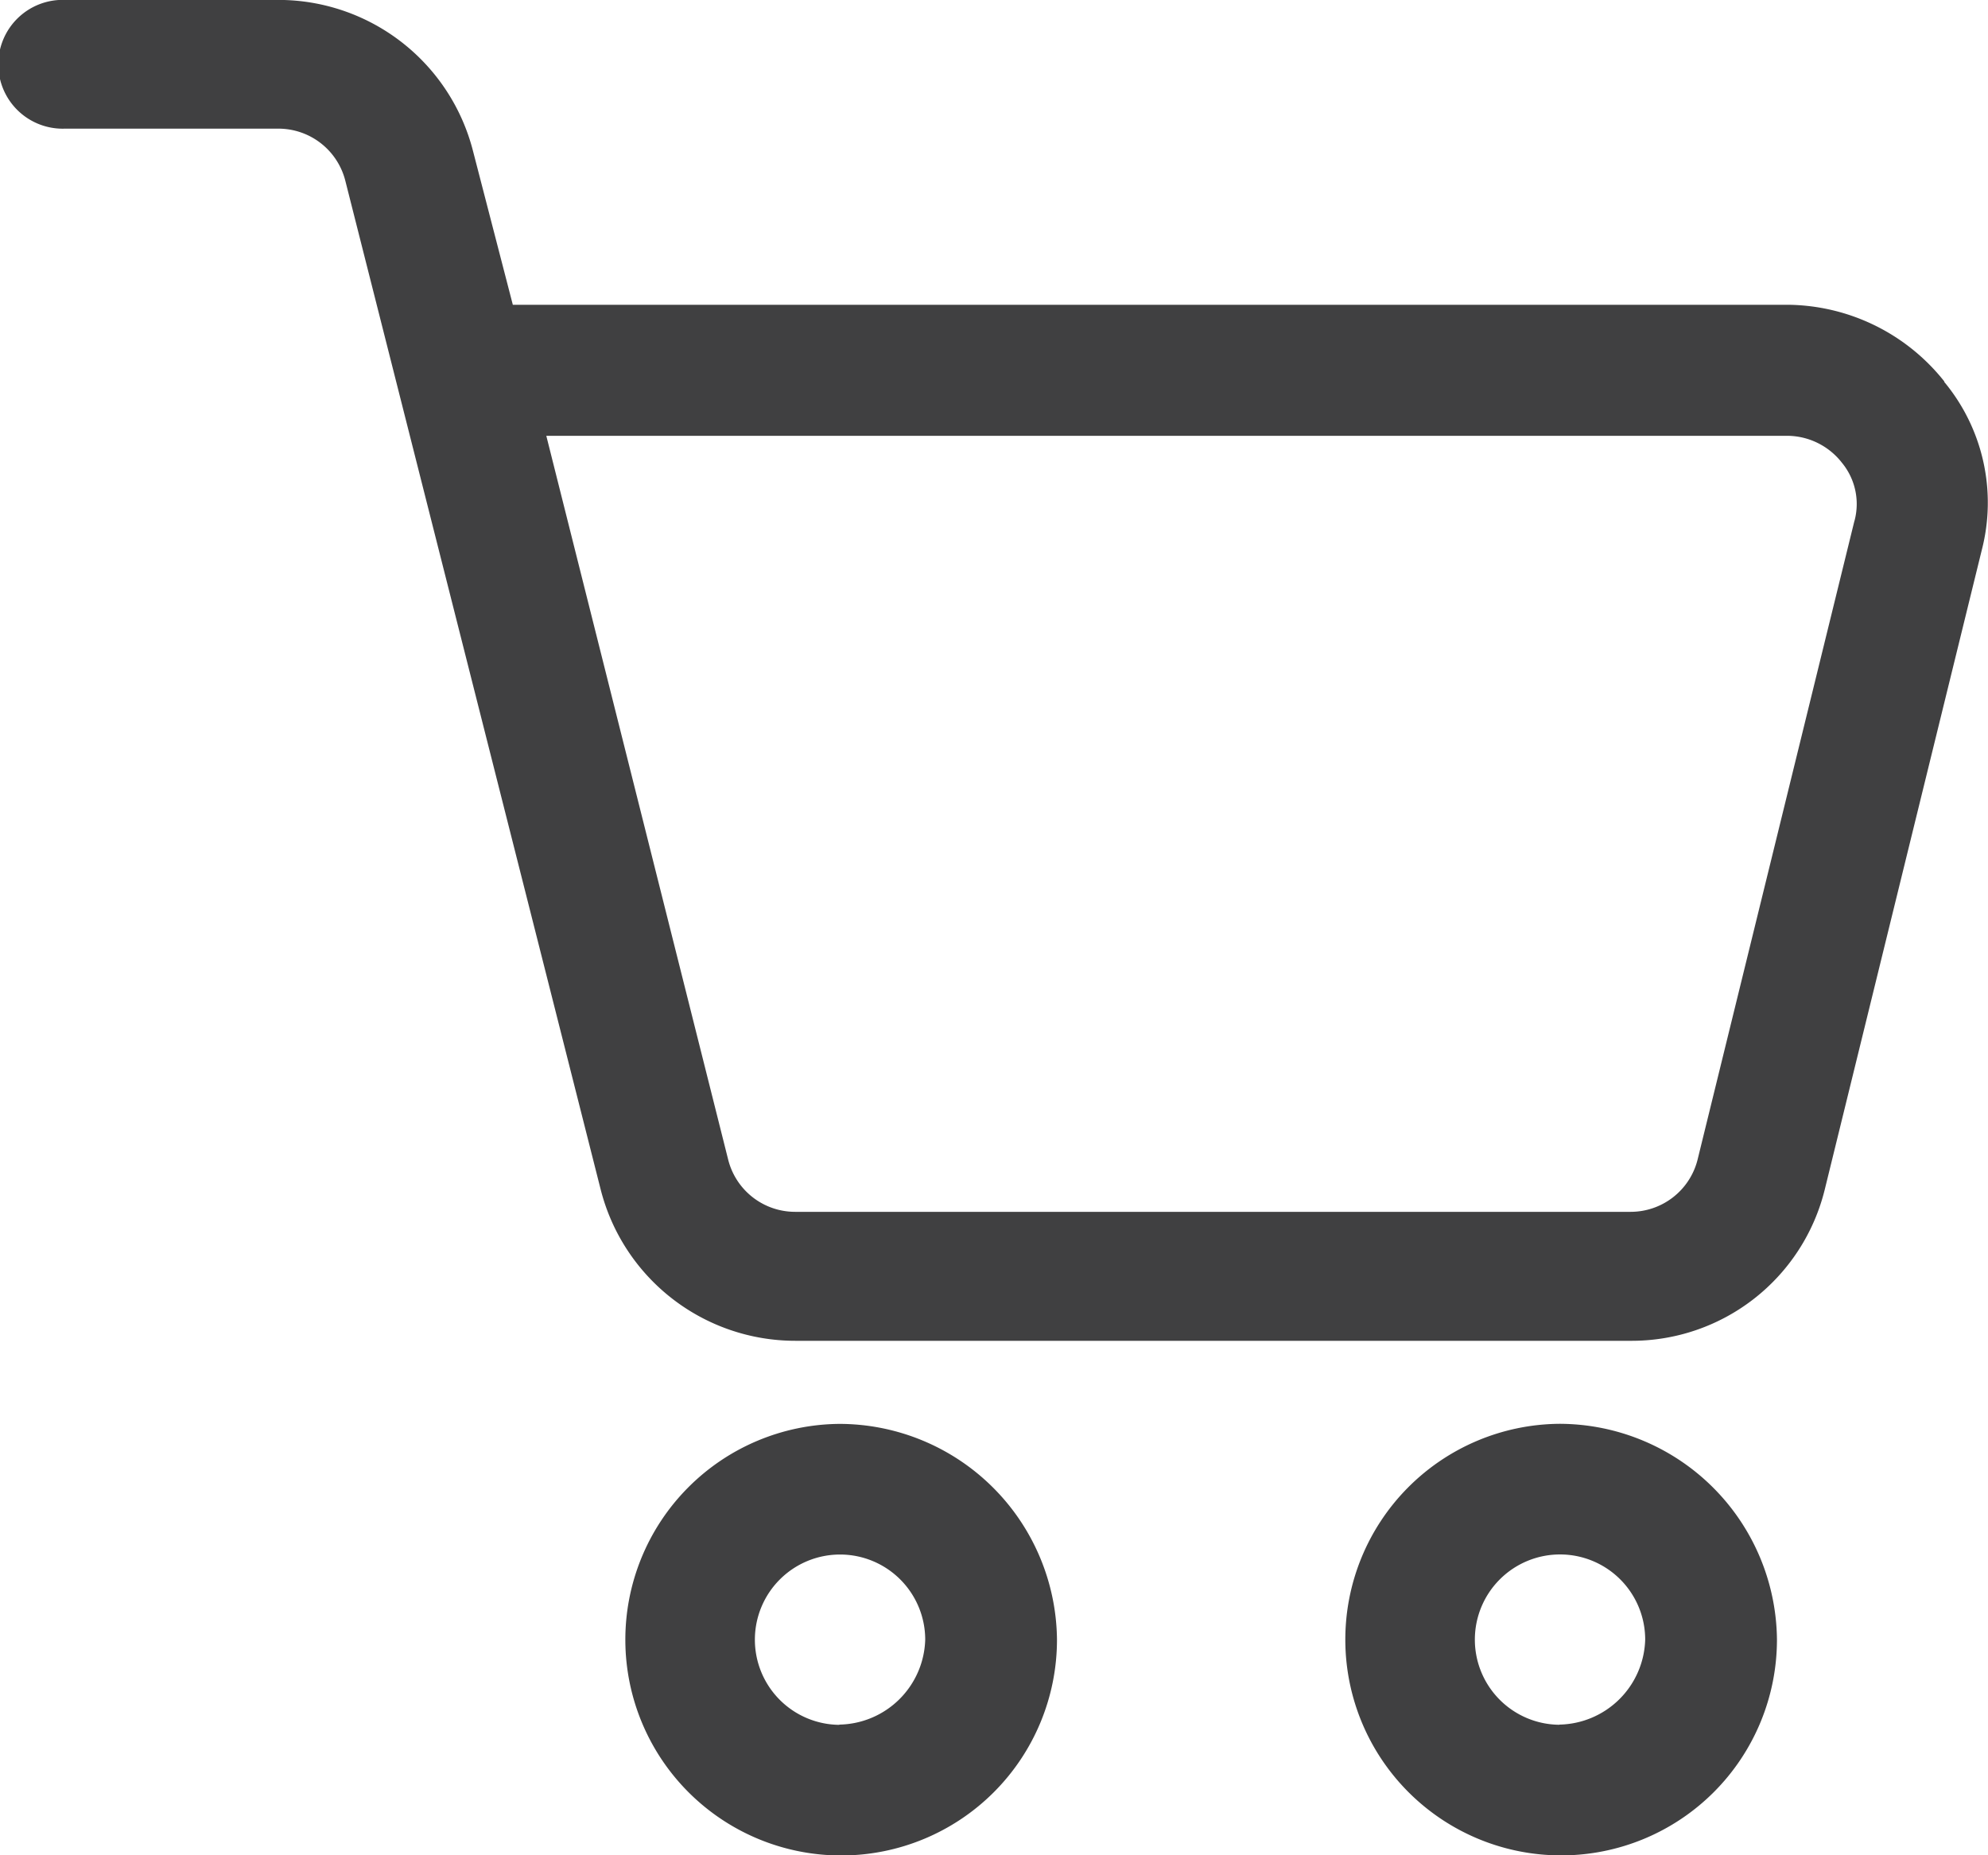 <svg id="icon_Cart" data-name="icon/Cart" xmlns="http://www.w3.org/2000/svg" width="25" height="23.333" viewBox="0 0 25 23.333">
  <g id="icon-Cart">
    <path id="Path_1" data-name="Path 1" d="M26.952,10.1a2.541,2.541,0,0,0-1.974-.966H8.949l-.5-1.931A2.526,2.526,0,0,0,6,5.3H3.317a.81.81,0,1,0,0,1.619H6a.868.868,0,0,1,.842.653l3.211,12.686A2.526,2.526,0,0,0,12.5,22.164H23a2.5,2.5,0,0,0,2.448-1.906l1.974-8.04a2.379,2.379,0,0,0-.474-2.116Zm-1.131,1.749-1.974,8.04a.868.868,0,0,1-.842.653H12.5a.868.868,0,0,1-.842-.653L9.37,10.782H24.979a.877.877,0,0,1,.685.34.816.816,0,0,1,.157.73Z" transform="translate(-2.5 -5.301)" fill="#404041"/>
    <path id="Path_2" data-name="Path 2" d="M34.941,73.9a2.714,2.714,0,1,0,2.737,2.715A2.74,2.74,0,0,0,34.941,73.9Zm0,3.785a1.071,1.071,0,1,1,1.08-1.071A1.1,1.1,0,0,1,34.941,77.682Z" transform="translate(-24.386 -55.992)" fill="#404041"/>
    <path id="Path_3" data-name="Path 3" d="M69.339,73.9a2.714,2.714,0,1,0,2.737,2.714A2.74,2.74,0,0,0,69.339,73.9Zm0,3.785a1.071,1.071,0,1,1,1.08-1.071A1.1,1.1,0,0,1,69.339,77.683Z" transform="translate(-49.73 -55.993)" fill="#404041"/>
  </g>
</svg>
